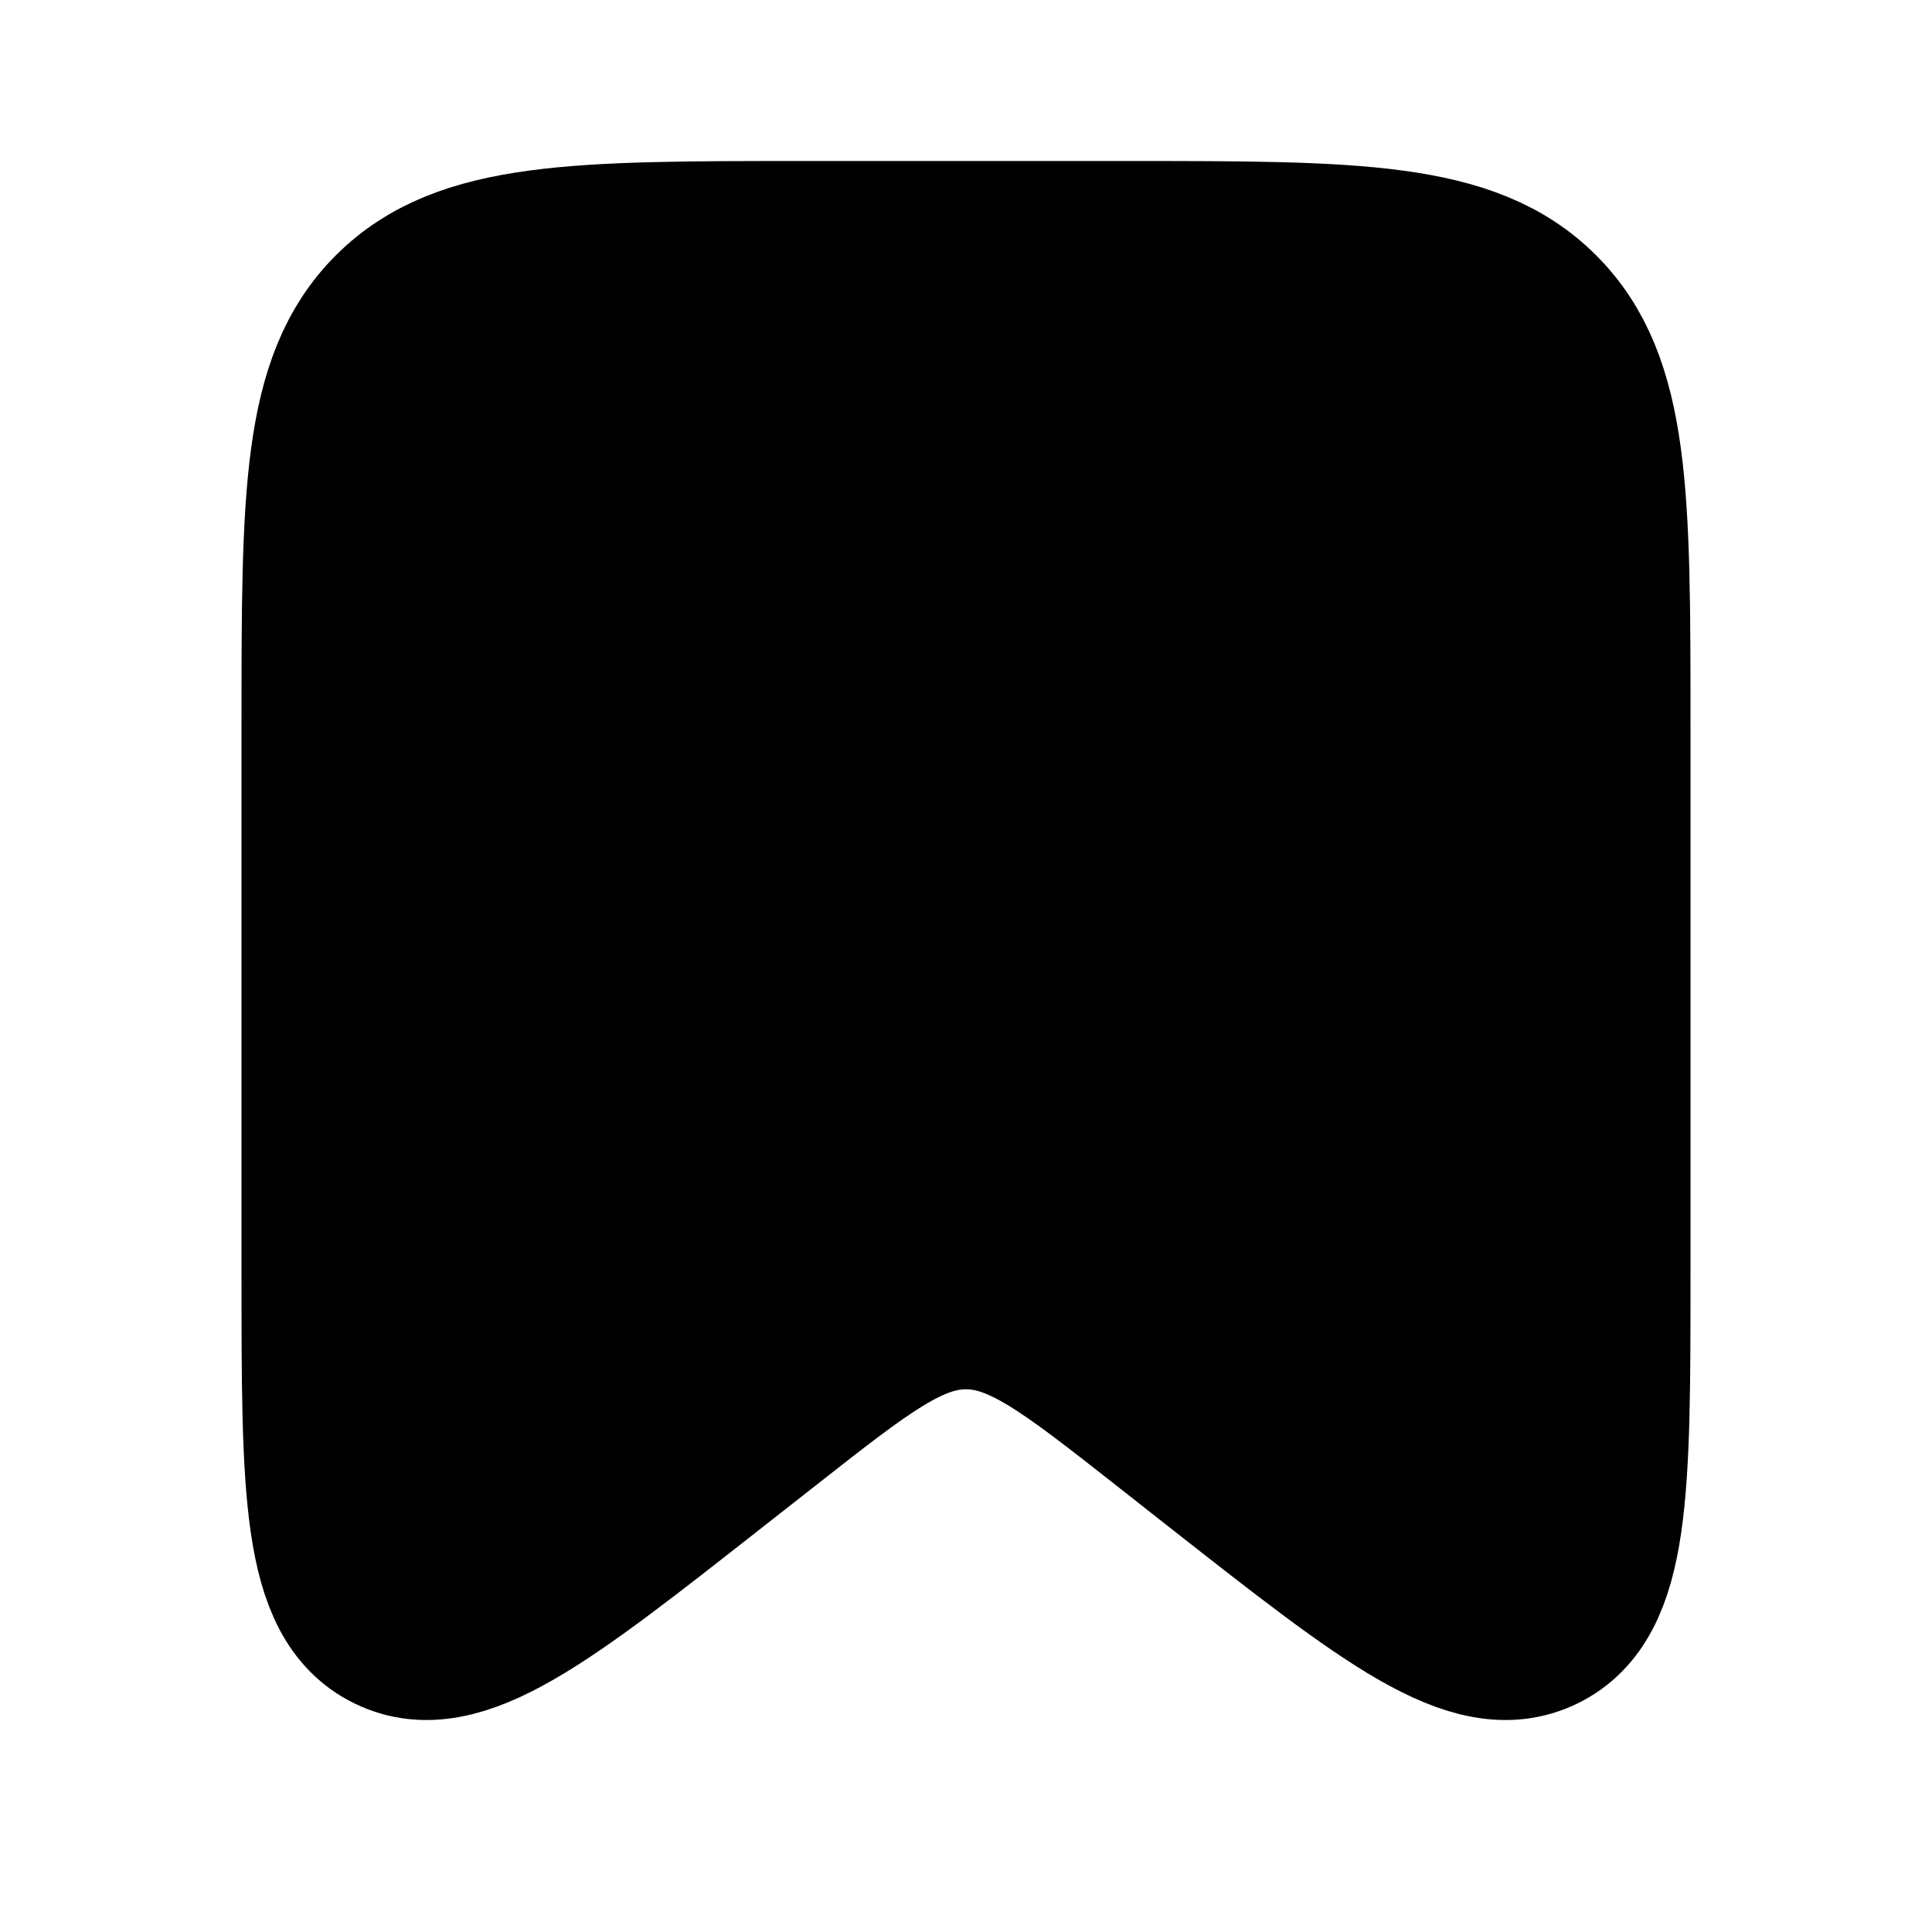 <svg xmlns="http://www.w3.org/2000/svg" width="1em" height="1em" viewBox="0 0 24 24"><path fill="currentColor" stroke="currentColor" stroke-width="2" d="M4 9c0-2.828 0-4.243.879-5.121C5.757 3 7.172 3 10 3h4c2.828 0 4.243 0 5.121.879C20 4.757 20 6.172 20 9v6.828c0 2.683 0 4.024-.844 4.435c-.845.41-1.9-.419-4.01-2.076l-.675-.531c-1.186-.932-1.78-1.398-2.471-1.398c-.692 0-1.285.466-2.471 1.398l-.676.53c-2.11 1.658-3.164 2.487-4.009 2.077C4 19.853 4 18.51 4 15.828z"/></svg>